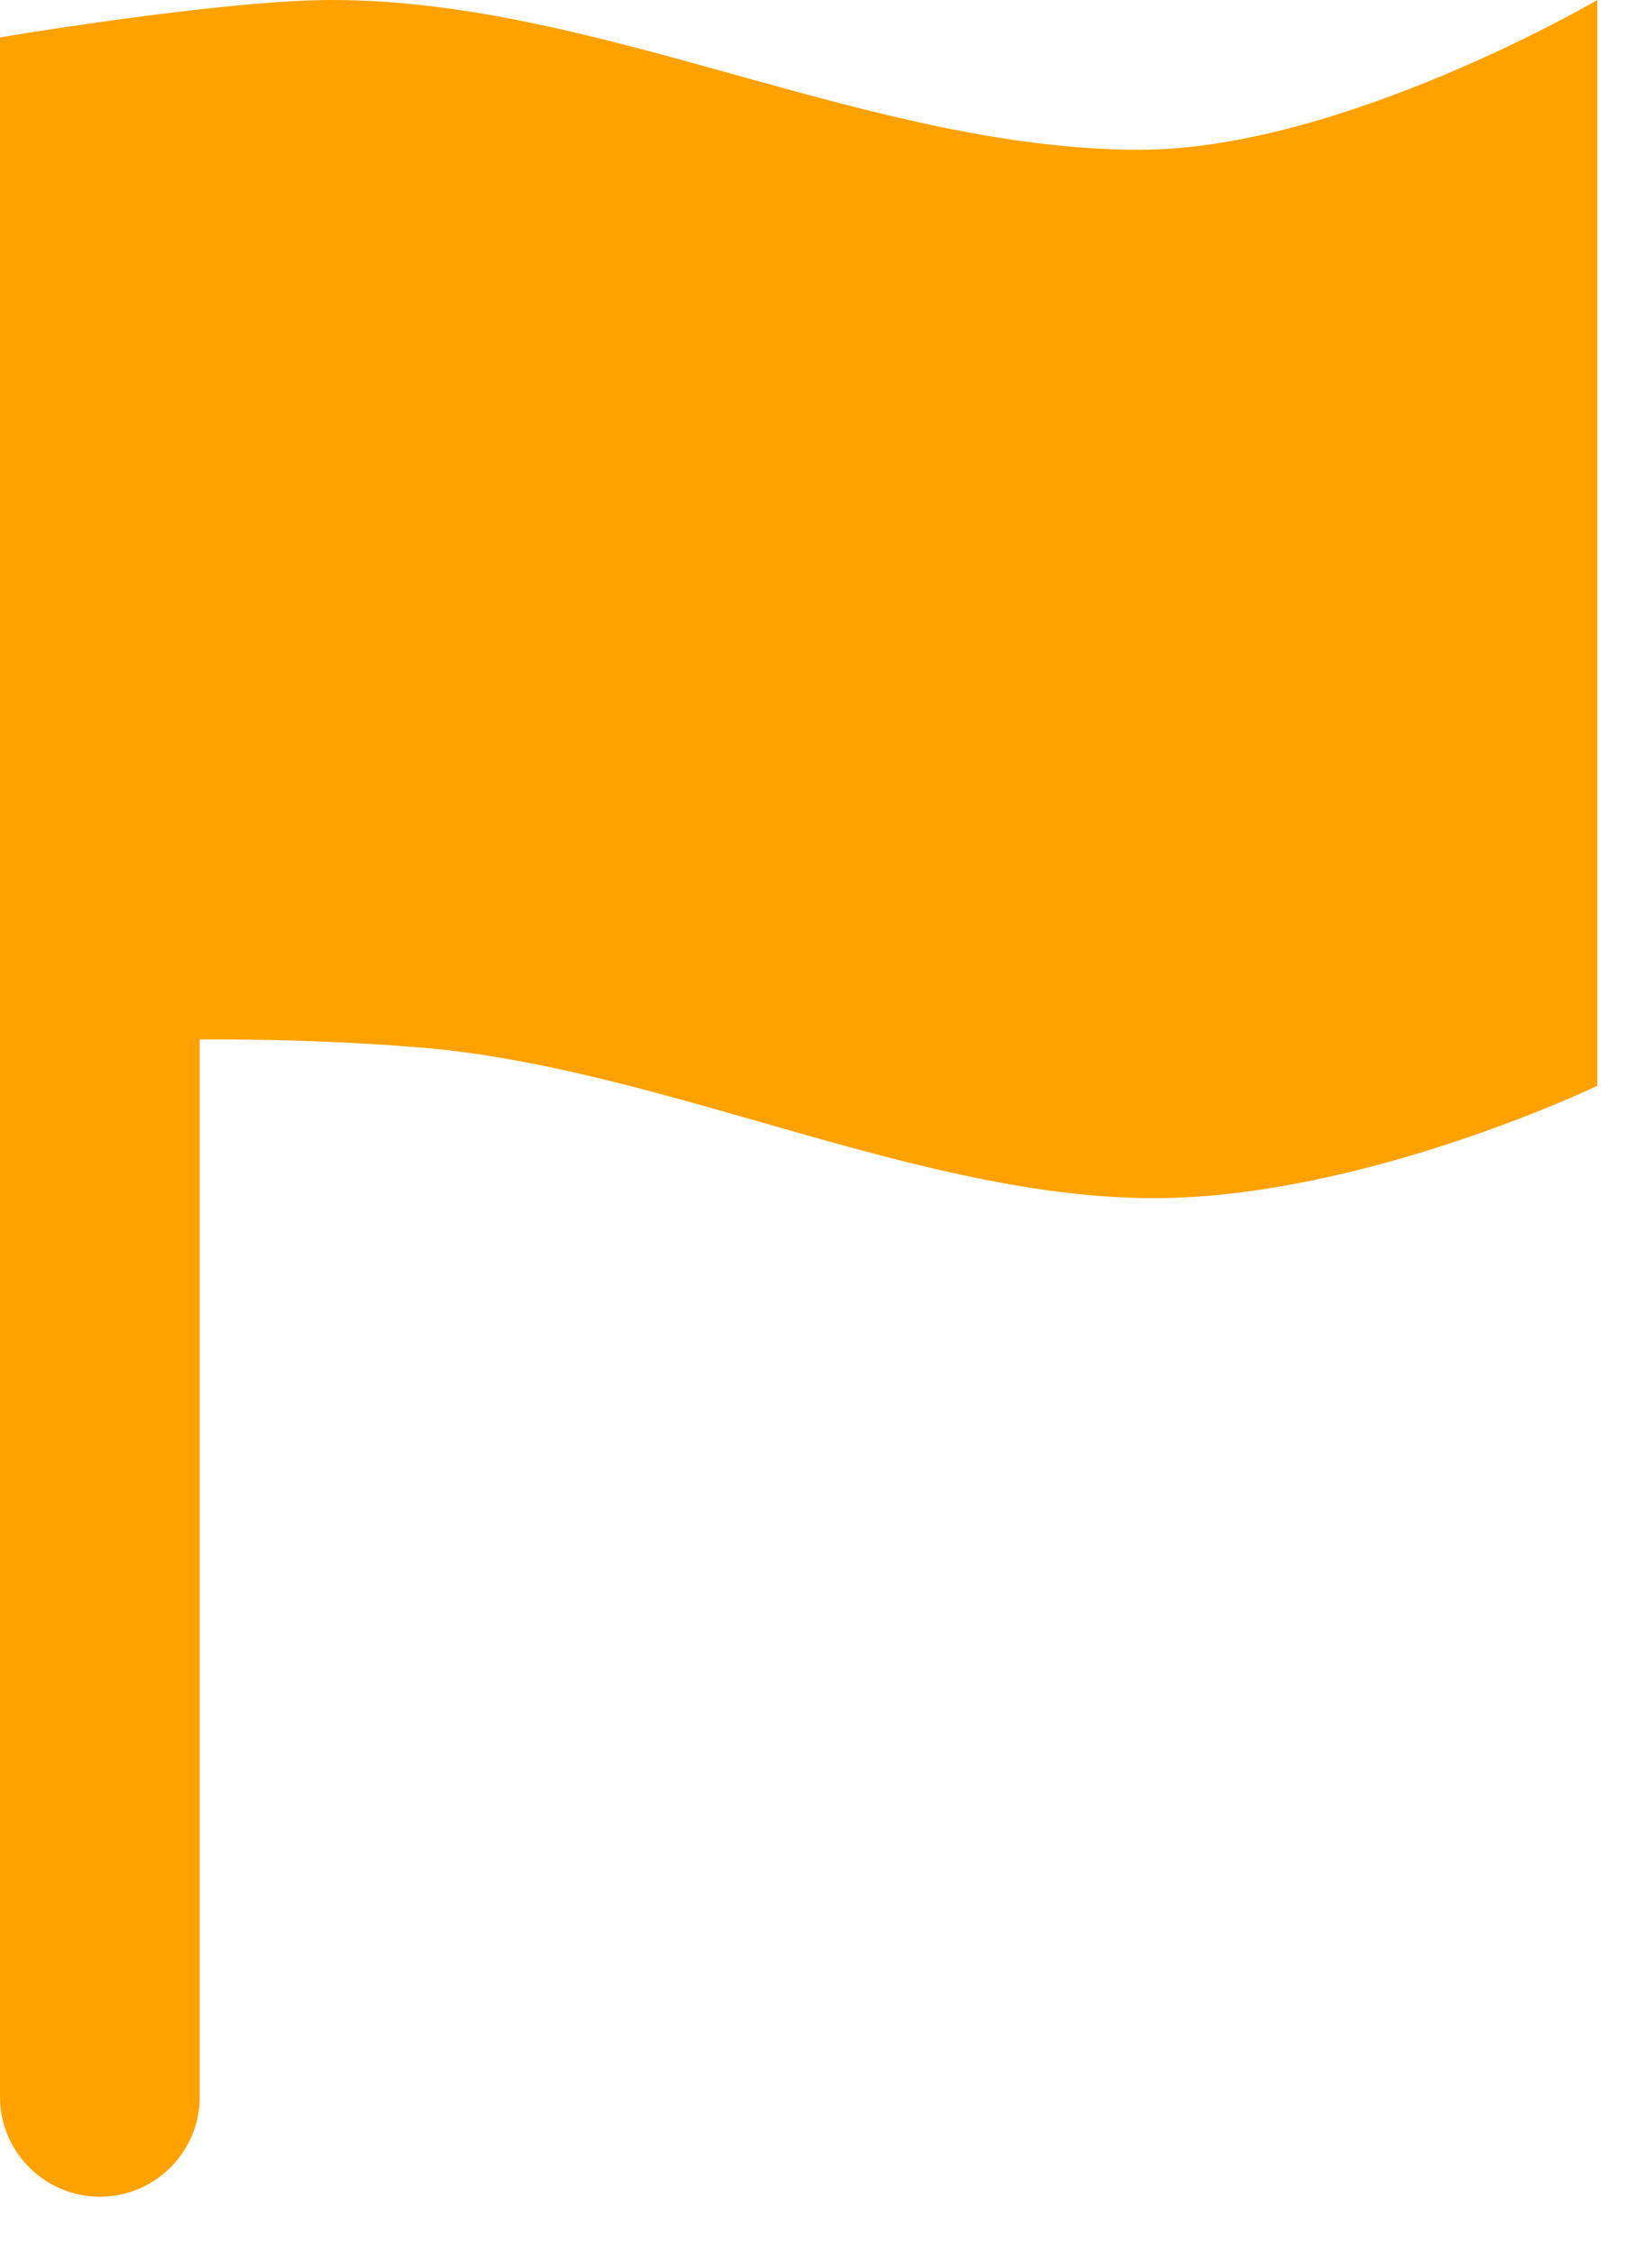 <svg width="11" height="15" viewBox="0 0 11 15" fill="none" xmlns="http://www.w3.org/2000/svg">
<path fill-rule="evenodd" clip-rule="evenodd" d="M2.21 0C1.473 0 0 0.249 0 0.249V0.665V6.98V13.96C0 14.327 0.298 14.625 0.665 14.625C1.032 14.625 1.33 14.327 1.33 13.96V6.92C1.749 6.918 2.243 6.93 2.776 6.972C3.527 7.031 4.298 7.251 5.066 7.471C5.954 7.725 6.838 7.977 7.682 7.977C9.076 7.977 10.636 7.229 10.636 7.229V0C10.636 0 8.933 0.997 7.589 0.997C6.693 0.997 5.796 0.748 4.899 0.499C4.003 0.249 3.106 0 2.21 0Z" fill="#FFA200"/>
</svg>
